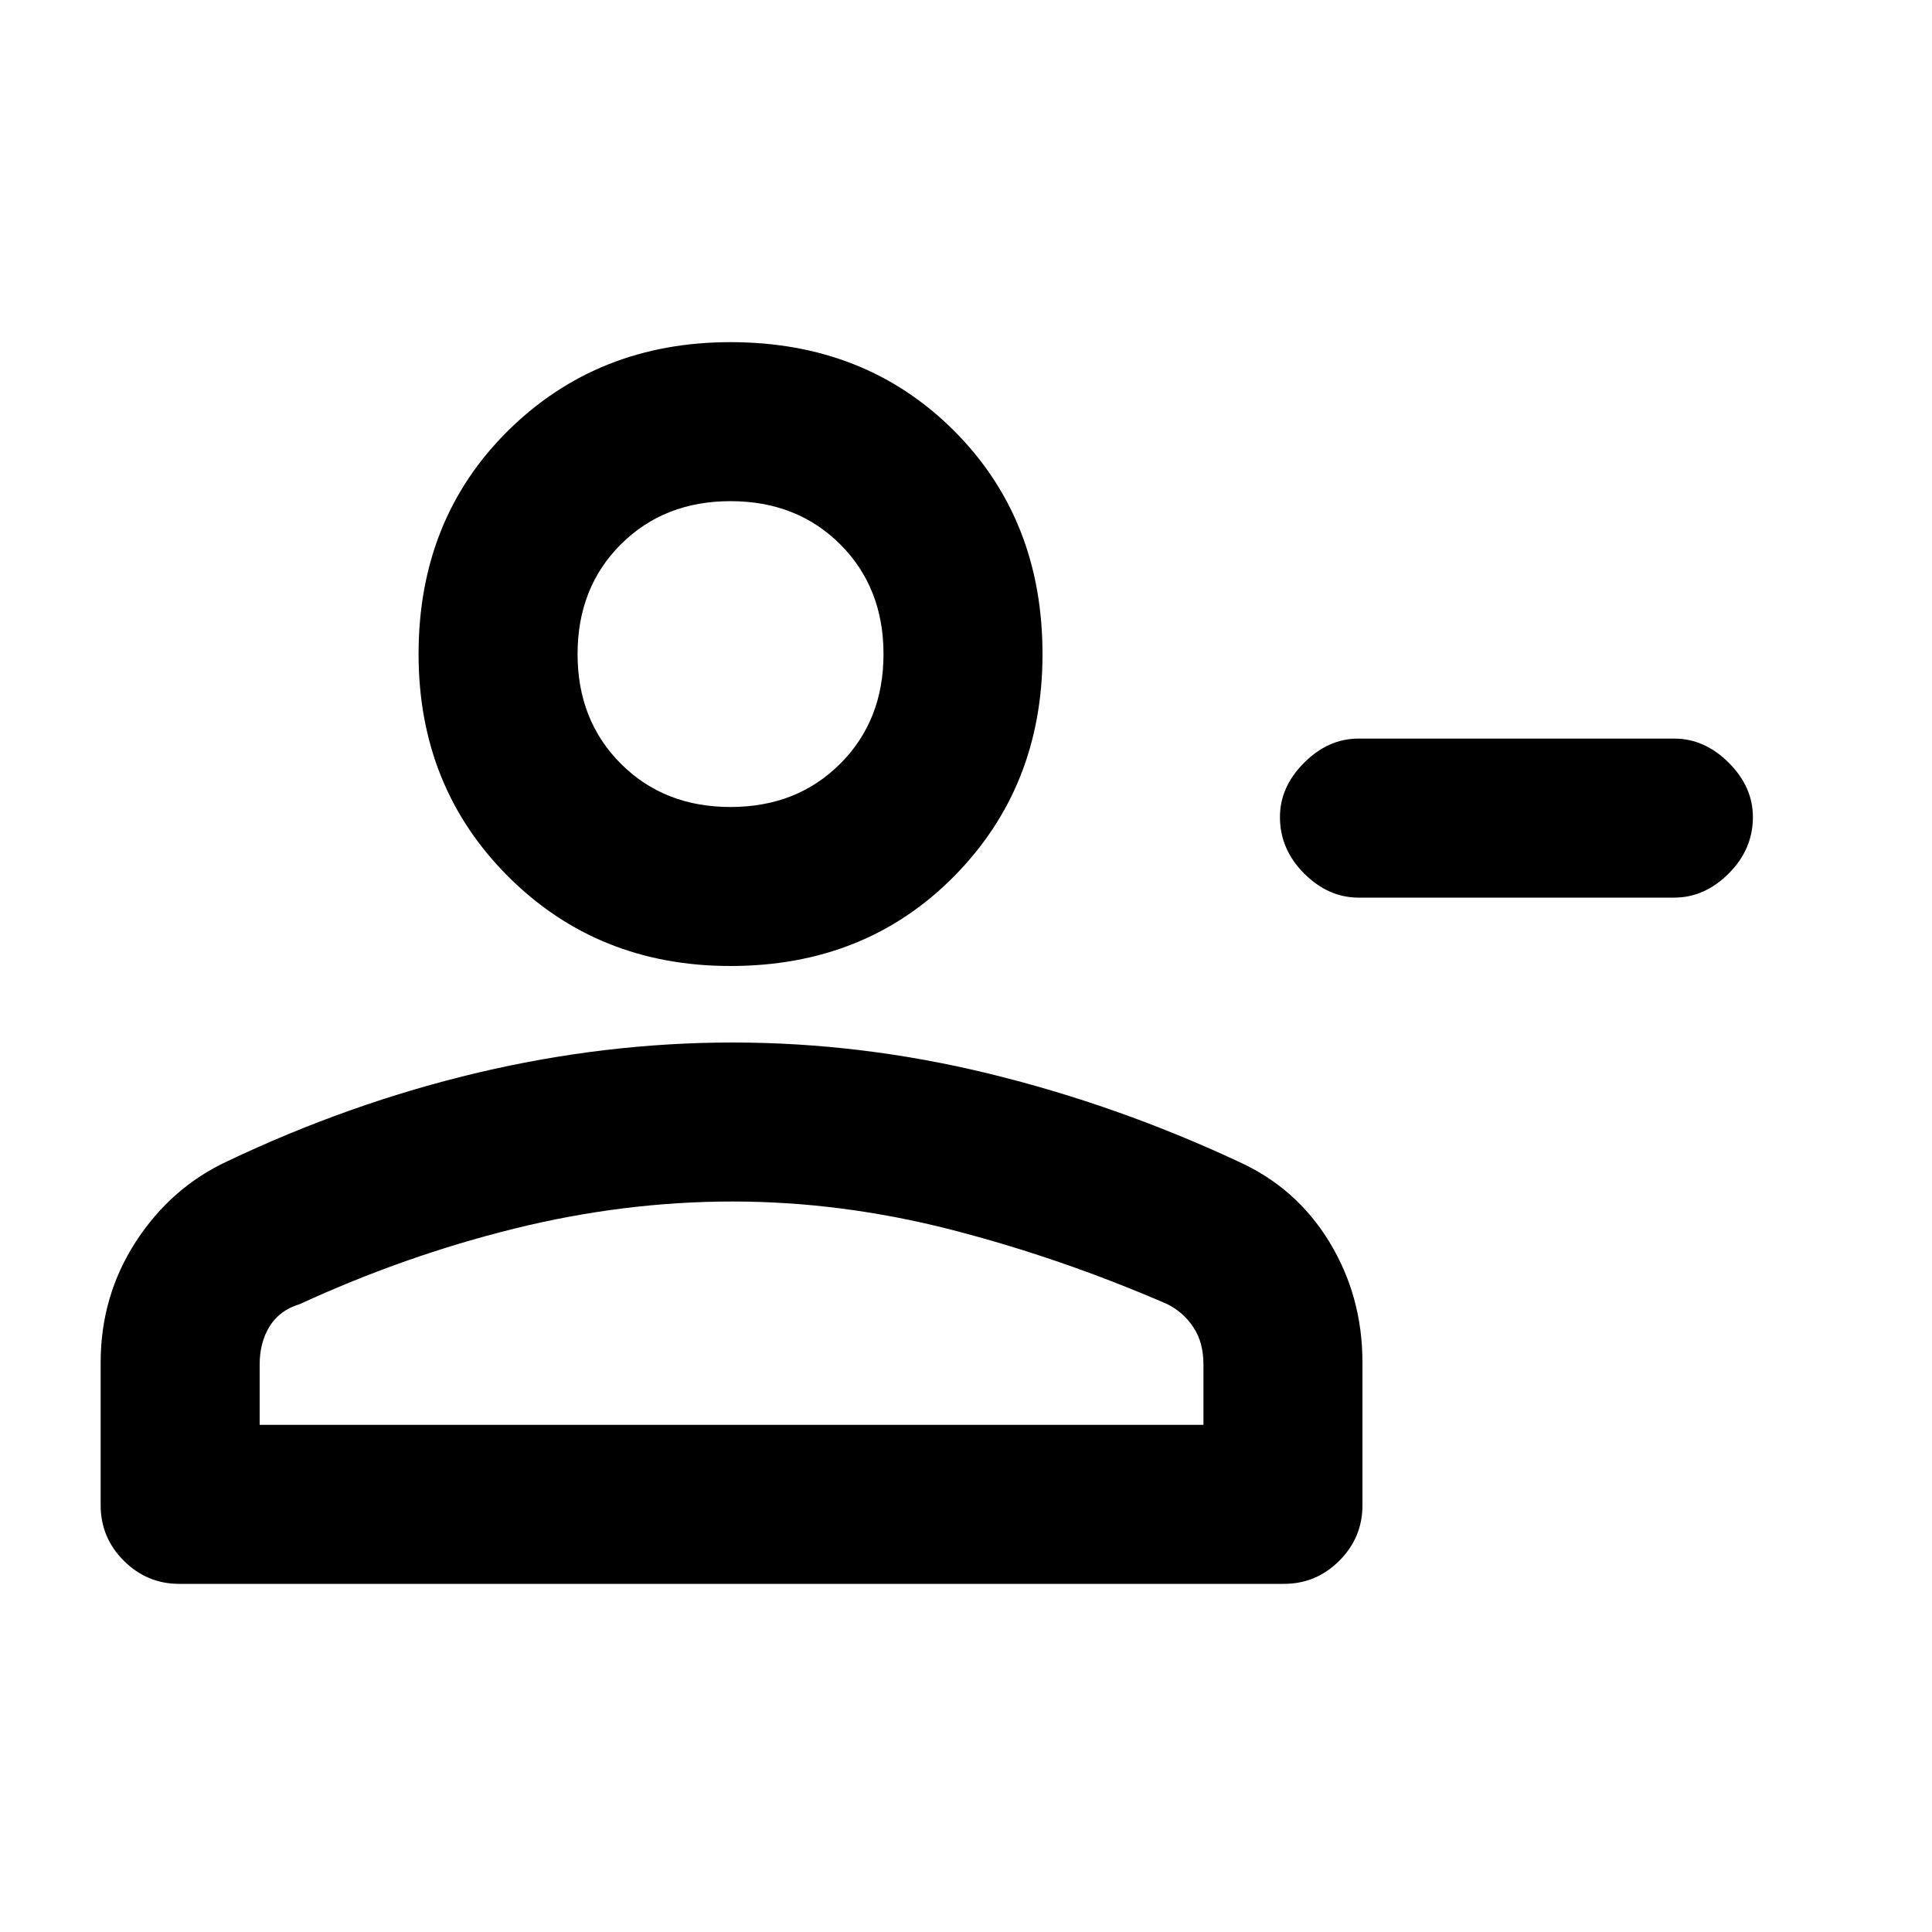 <svg xmlns="http://www.w3.org/2000/svg" height="20" width="20"><path d="M14.062 9.292q-.312 0-.562-.25-.25-.25-.25-.584 0-.312.25-.562.25-.25.562-.25h3.271q.313 0 .563.25.25.25.25.562 0 .334-.25.584-.25.25-.563.25Zm-6.5.708q-1.374 0-2.302-.927-.927-.927-.927-2.302 0-1.396.927-2.313.928-.916 2.302-.916 1.396 0 2.313.916.917.917.917 2.313 0 1.375-.917 2.302T7.562 10Zm-5.708 6.396q-.333 0-.573-.24-.239-.239-.239-.573v-1.479q0-.687.364-1.25.365-.562.948-.833 1.271-.604 2.594-.917 1.323-.312 2.635-.312 1.334 0 2.657.323 1.322.323 2.572.906.605.271.948.833.344.563.344 1.25v1.479q0 .334-.239.573-.24.24-.573.24Zm.834-1.646h9.77v-.625q0-.229-.104-.385-.104-.157-.271-.24-1.104-.479-2.239-.771-1.136-.291-2.261-.291-1.125 0-2.26.281-1.135.281-2.219.781-.208.062-.312.229-.104.167-.104.396Zm4.874-6.396q.688 0 1.136-.448.448-.448.448-1.135 0-.688-.448-1.136-.448-.447-1.136-.447-.687 0-1.135.447-.448.448-.448 1.136 0 .687.448 1.135.448.448 1.135.448Zm0-1.583Zm.021 5.667Z"/></svg>